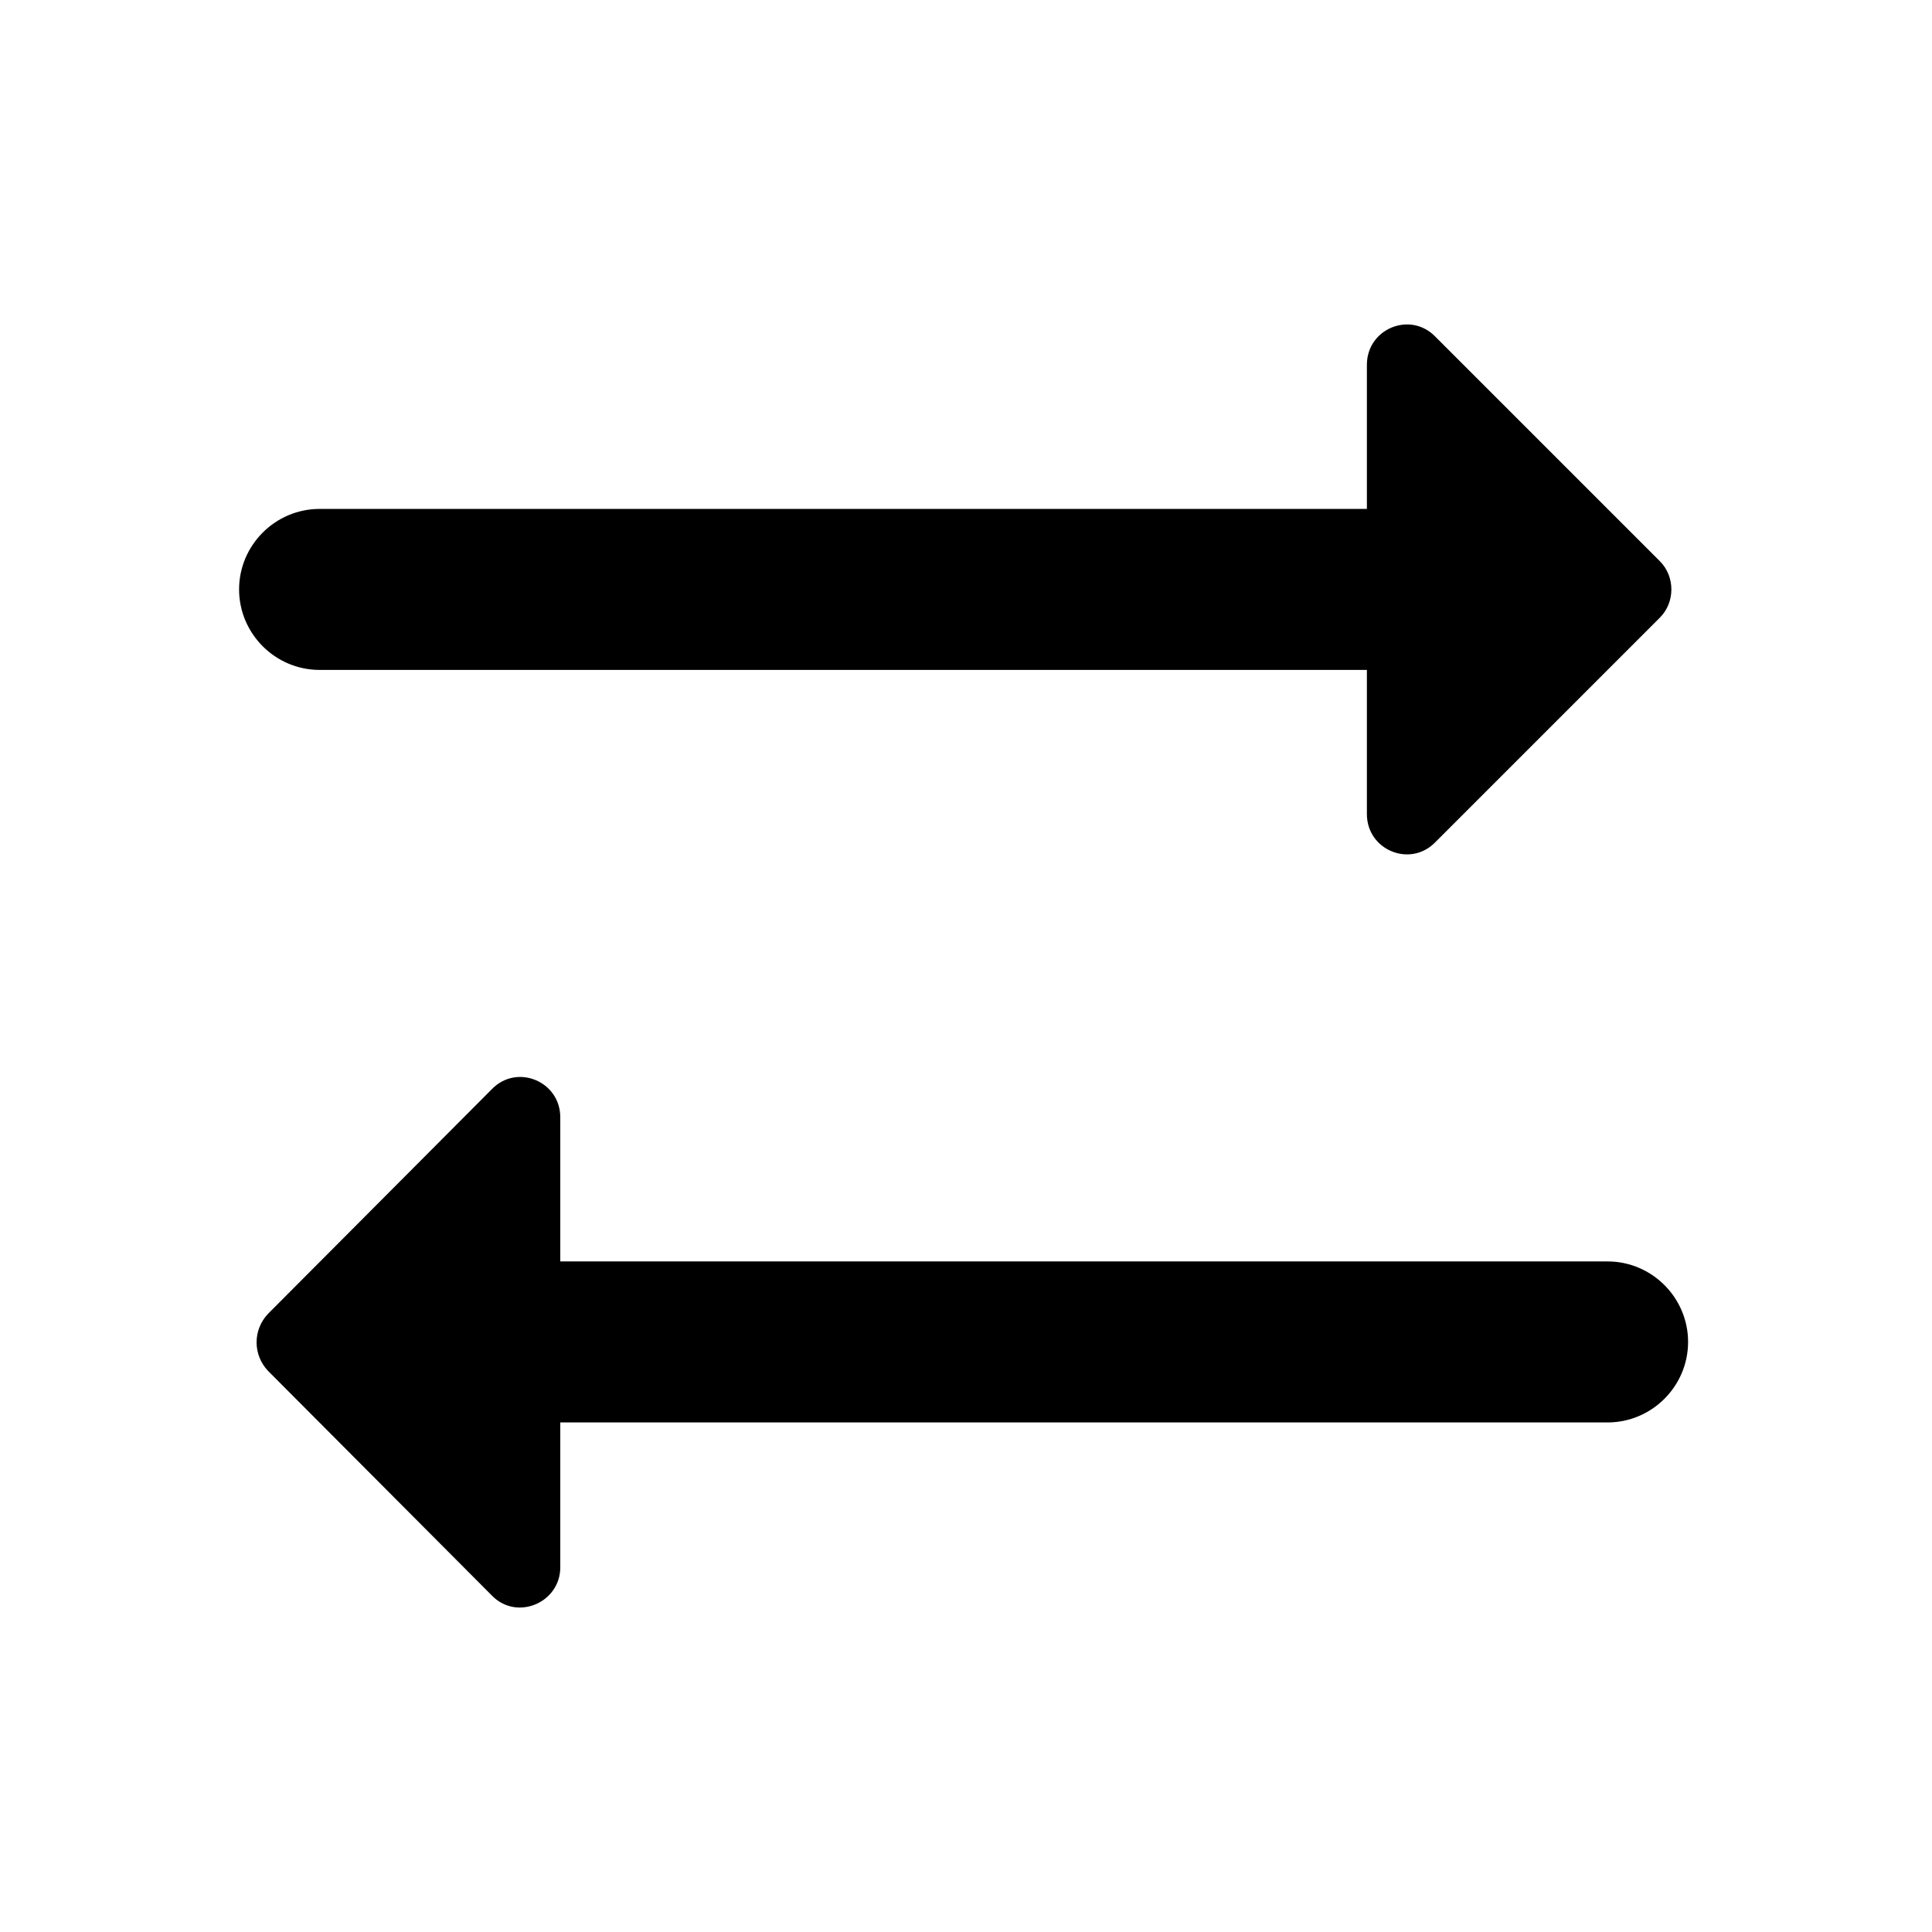 <svg width="24" height="24" viewBox="0 0 24 24" fill="none" xmlns="http://www.w3.org/2000/svg">
<path d="M20.62 6.972L17.83 4.182C17.52 3.862 16.98 4.082 16.98 4.532V6.322L3.97 6.322C3.42 6.322 2.97 6.772 2.97 7.322C2.97 7.872 3.42 8.322 3.97 8.322L16.98 8.322V10.112C16.98 10.562 17.52 10.782 17.83 10.462L20.62 7.672C20.81 7.482 20.81 7.162 20.62 6.972ZM6.96 17.67H19.97C20.52 17.67 20.97 17.22 20.97 16.67C20.97 16.12 20.52 15.67 19.97 15.67H6.96L6.96 13.88C6.96 13.43 6.42 13.21 6.11 13.53L3.33 16.32C3.14 16.52 3.14 16.83 3.33 17.03L6.11 19.82C6.42 20.14 6.96 19.91 6.96 19.47V17.67Z" fill="currentColor" />
</svg>
